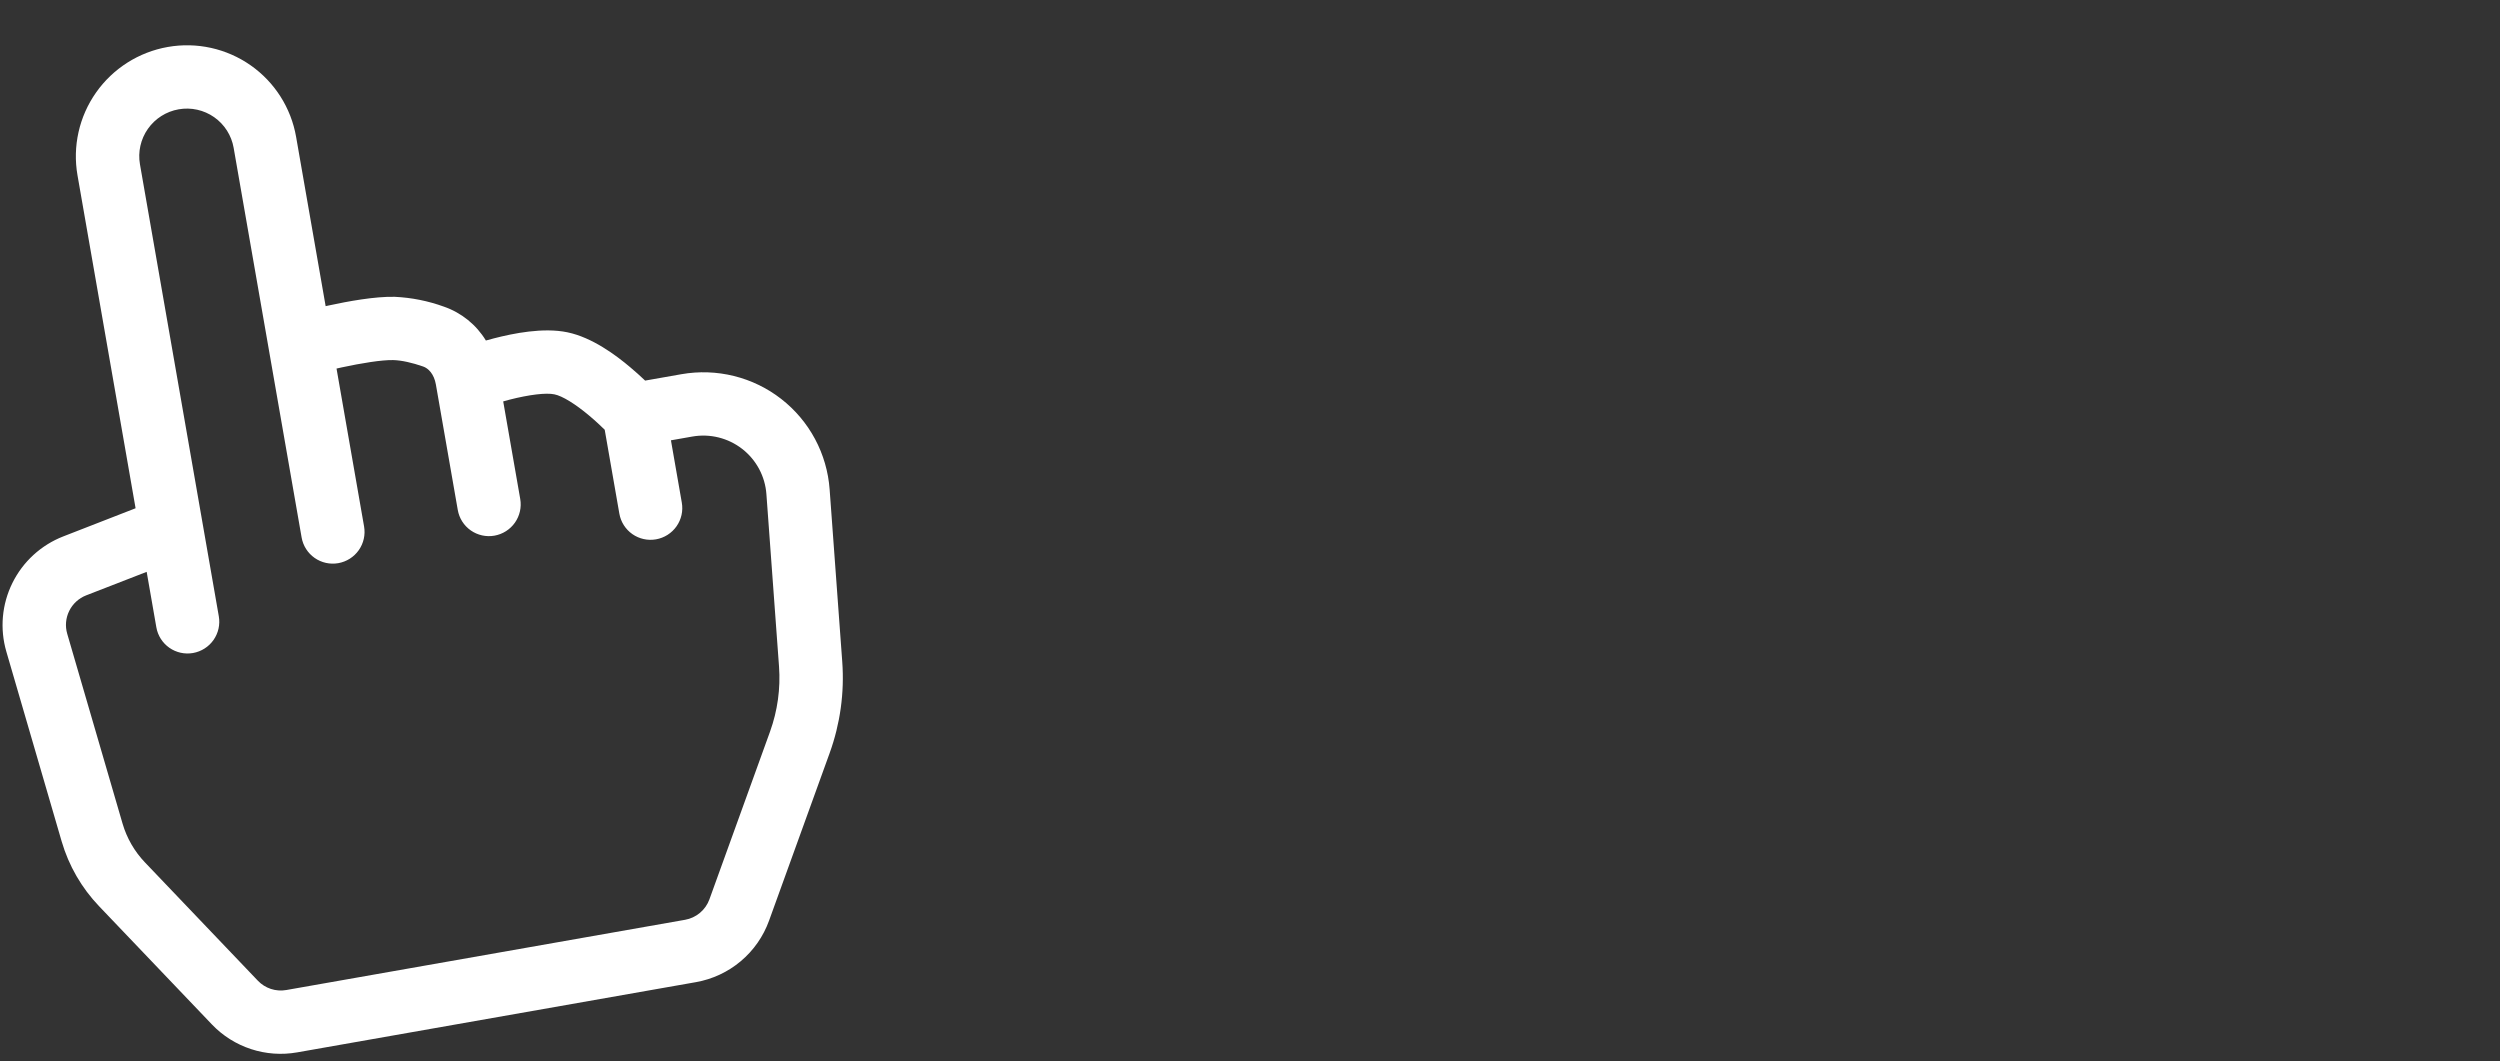 <svg width="245" height="104" viewBox="0 0 245 104" fill="none" xmlns="http://www.w3.org/2000/svg">
<rect x="0" y="0" width="245" height="104" fill="#333333" stroke="none"/>
<path d="M17.507 10.713C18.724 10.498 19.976 10.775 20.987 11.483C21.998 12.191 22.685 13.271 22.897 14.486L29.559 52.674C29.701 53.484 30.159 54.204 30.833 54.676C31.507 55.148 32.341 55.333 33.153 55.19C33.965 55.047 34.687 54.588 35.161 53.914C35.635 53.24 35.822 52.406 35.68 51.596L32.98 36.119L33.502 36.002C35.43 35.587 37.393 35.267 38.526 35.288C39.375 35.308 40.428 35.557 41.462 35.916C41.978 36.09 42.537 36.653 42.715 37.673L44.862 49.979C45.003 50.789 45.461 51.509 46.135 51.981C46.809 52.453 47.644 52.638 48.455 52.495C49.267 52.352 49.989 51.893 50.463 51.219C50.937 50.545 51.124 49.711 50.983 48.901L49.314 39.339C49.526 39.278 49.739 39.219 49.953 39.163C51.861 38.676 53.517 38.473 54.329 38.645C55.1 38.798 56.386 39.586 57.762 40.748C58.36 41.247 58.883 41.747 59.262 42.115L60.697 50.339C60.839 51.149 61.297 51.869 61.97 52.341C62.644 52.813 63.479 52.998 64.291 52.855C65.102 52.712 65.825 52.253 66.299 51.579C66.773 50.905 66.96 50.071 66.818 49.261L65.752 43.151L67.846 42.782C68.701 42.632 69.578 42.661 70.42 42.87C71.263 43.079 72.052 43.462 72.736 43.994C73.42 44.526 73.985 45.196 74.394 45.96C74.802 46.724 75.046 47.566 75.108 48.431L76.344 65.311C76.502 67.481 76.2 69.66 75.46 71.708L69.524 88.132C69.338 88.647 69.02 89.104 68.6 89.456C68.181 89.809 67.676 90.045 67.136 90.14L28.054 97.023C27.55 97.112 27.032 97.074 26.547 96.915C26.061 96.755 25.622 96.479 25.27 96.109L14.207 84.517C13.18 83.442 12.427 82.137 12.01 80.71L6.588 62.11C6.37 61.365 6.44 60.565 6.785 59.867C7.129 59.17 7.723 58.626 8.448 58.344L14.374 56.041L15.323 61.479C15.464 62.289 15.922 63.009 16.596 63.481C17.27 63.953 18.105 64.138 18.916 63.995C19.728 63.852 20.451 63.393 20.924 62.719C21.398 62.045 21.585 61.211 21.444 60.401L13.716 16.104C13.503 14.888 13.784 13.637 14.495 12.626C15.206 11.615 16.289 10.927 17.507 10.713ZM31.913 30.003L29.018 13.409C28.523 10.573 26.92 8.052 24.561 6.4C22.203 4.749 19.282 4.102 16.441 4.603C13.6 5.103 11.072 6.709 9.413 9.068C7.754 11.427 7.1 14.346 7.595 17.181L13.287 49.809L6.198 52.569C4.025 53.416 2.247 55.044 1.215 57.134C0.182 59.223 -0.029 61.62 0.621 63.854L6.044 82.46C6.739 84.838 7.994 87.014 9.706 88.805L20.769 100.397C21.827 101.505 23.142 102.334 24.599 102.811C26.056 103.289 27.609 103.399 29.12 103.133L68.203 96.25C69.821 95.964 71.336 95.257 72.594 94.199C73.852 93.142 74.808 91.771 75.366 90.227L81.303 73.809C82.341 70.939 82.762 67.884 82.54 64.844L81.304 47.963C81.178 46.234 80.691 44.552 79.873 43.024C79.055 41.497 77.926 40.158 76.557 39.094C75.189 38.03 73.612 37.265 71.928 36.848C70.243 36.431 68.49 36.371 66.779 36.672L63.223 37.298C62.751 36.849 62.265 36.413 61.765 35.993C60.352 34.8 58.038 33.073 55.616 32.567C53.232 32.068 50.297 32.673 48.412 33.156L47.617 33.371C46.675 31.821 45.221 30.648 43.505 30.052C41.956 29.49 40.329 29.165 38.681 29.088C36.717 29.044 34.096 29.531 32.205 29.939L31.913 30.003Z" fill="white"/>
</svg>
